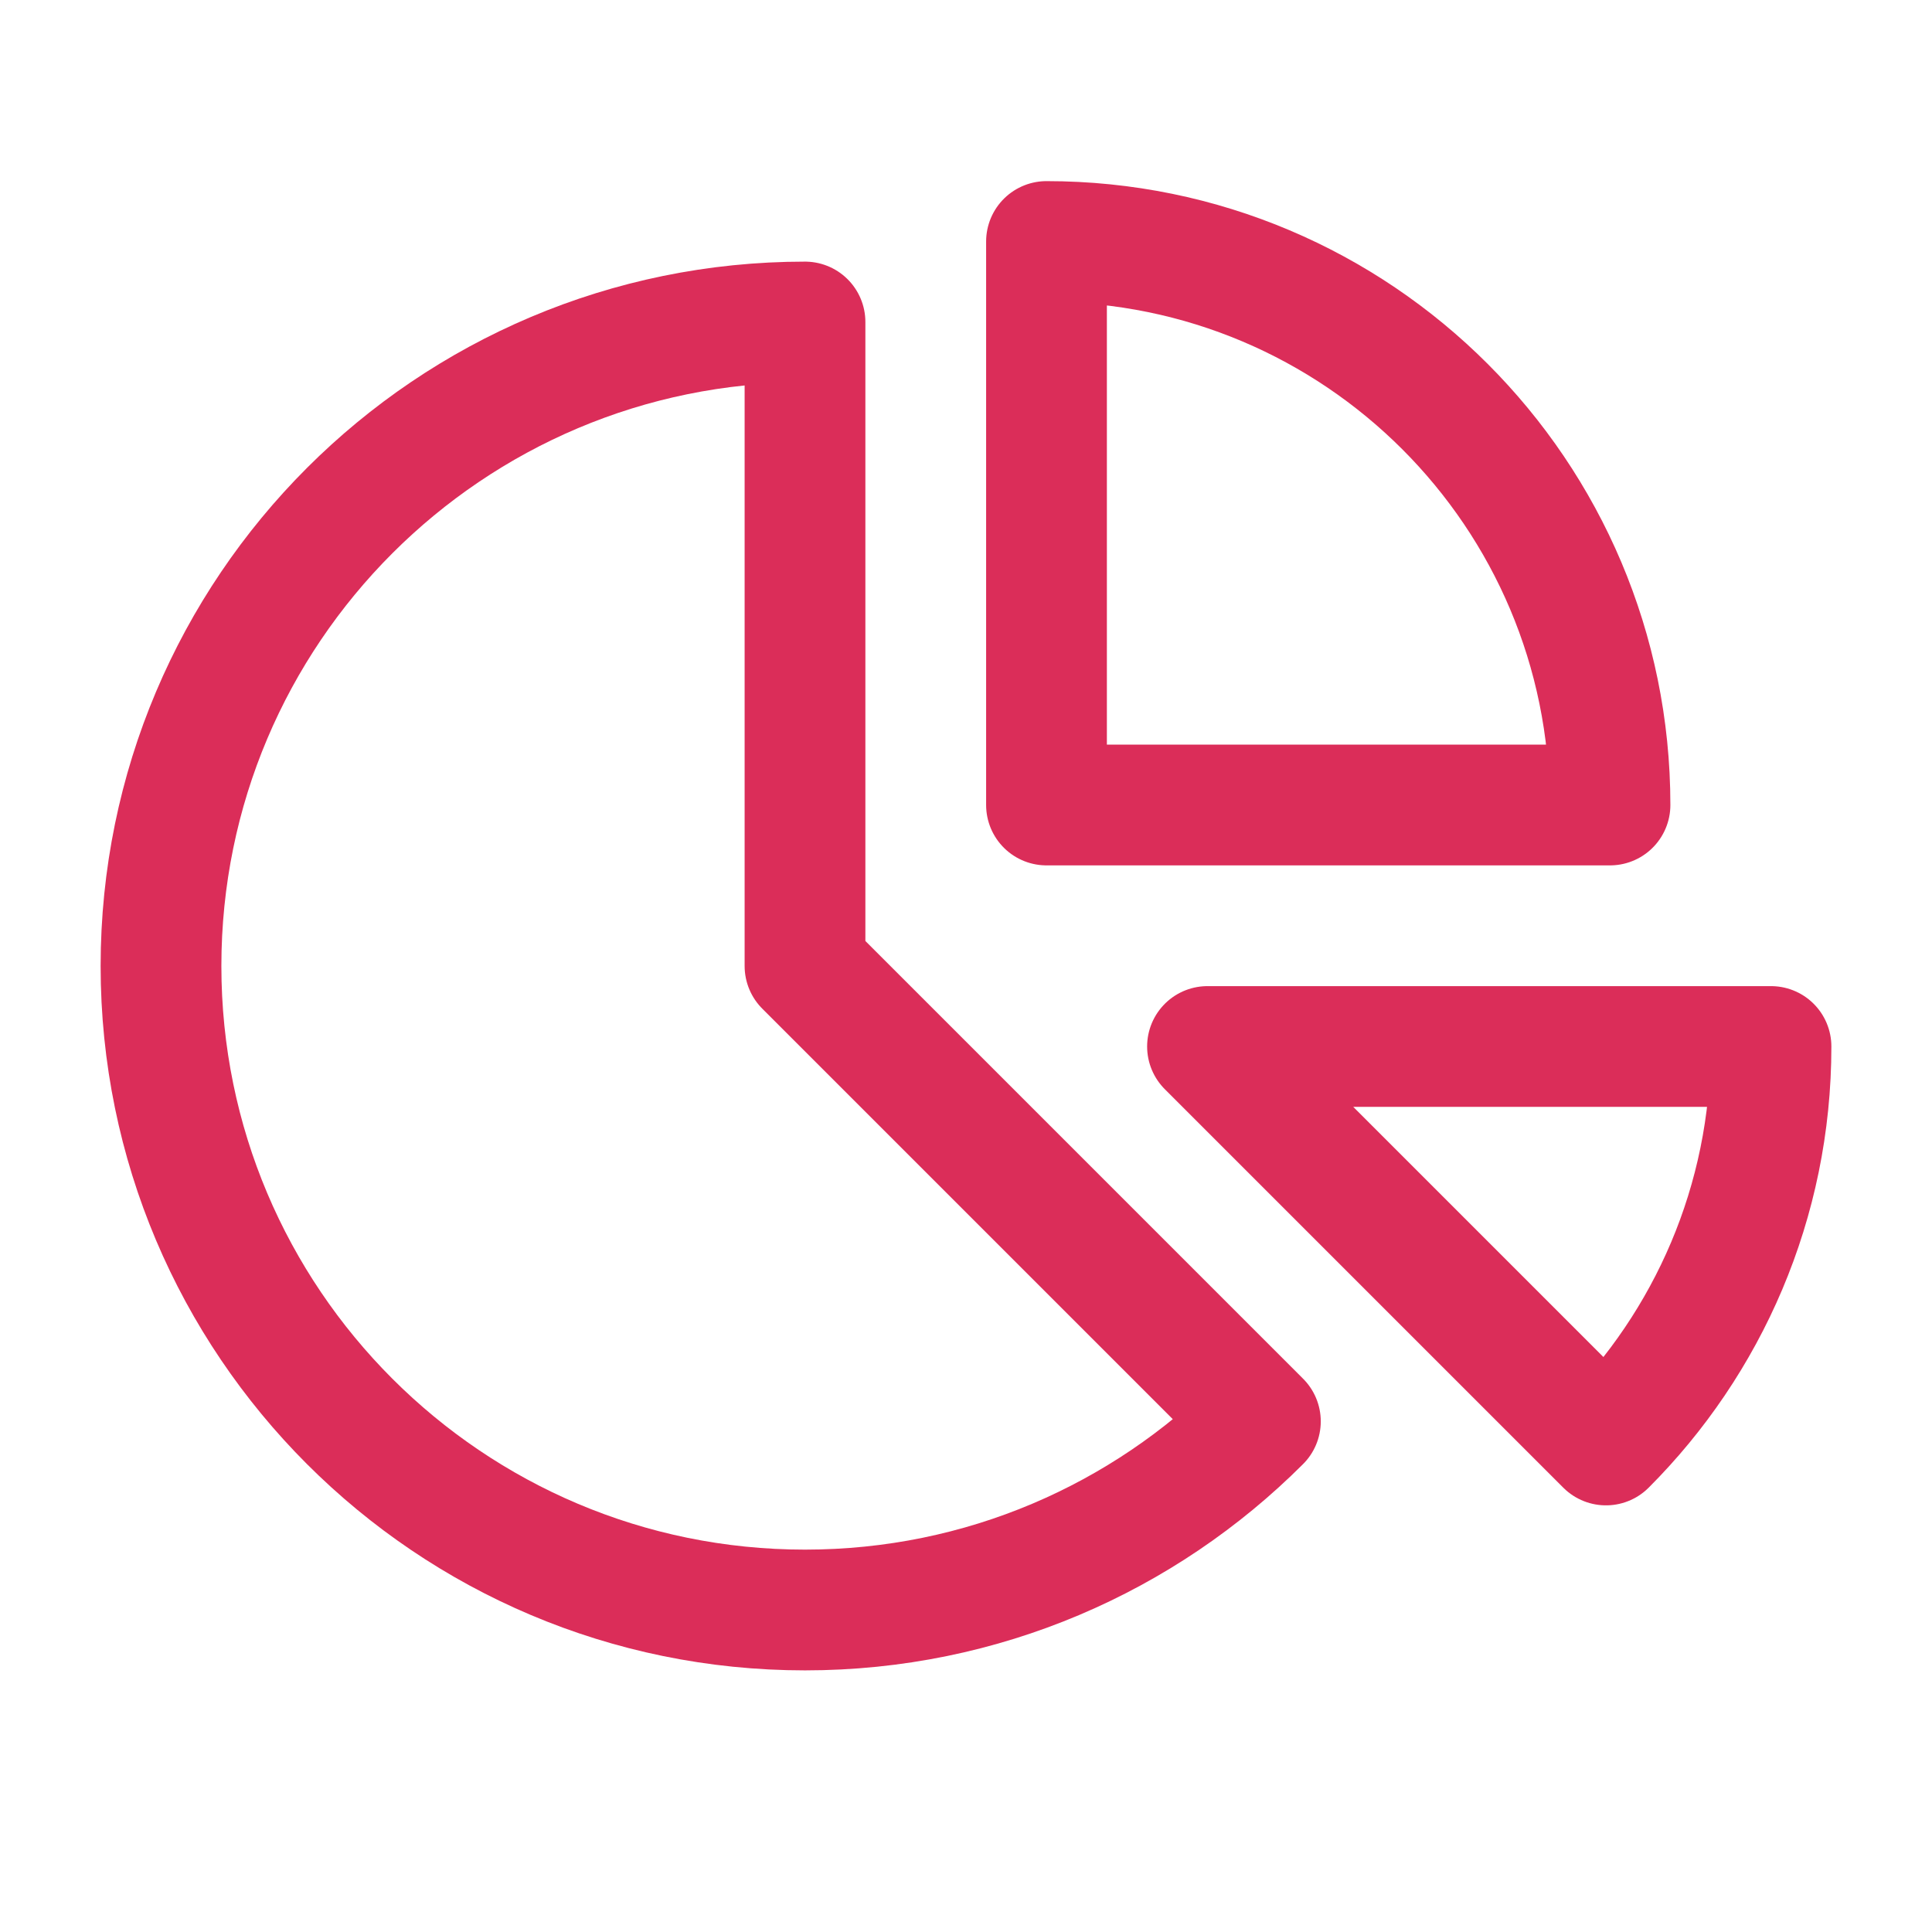 <svg width="24" height="24" viewBox="0 0 24 24" fill="none" xmlns="http://www.w3.org/2000/svg">
<path d="M19.95 17.95L15 13H22C22 14.933 21.216 16.683 19.95 17.95Z" stroke="#DB2D59" stroke-width="1.5" stroke-linecap="round" stroke-linejoin="round"/>
<path d="M20 10C20 6.134 16.866 3 13 3V10H20Z" stroke="#DB2D59" stroke-width="1.5" stroke-linecap="round" stroke-linejoin="round"/>
<path d="M2 12C2 16.418 5.582 20 10 20C12.209 20 14.209 19.105 15.657 17.657L10 12V4C5.582 4 2 7.582 2 12Z" stroke="#DB2D59" stroke-width="1.5" stroke-linecap="round" stroke-linejoin="round"/>
</svg>
